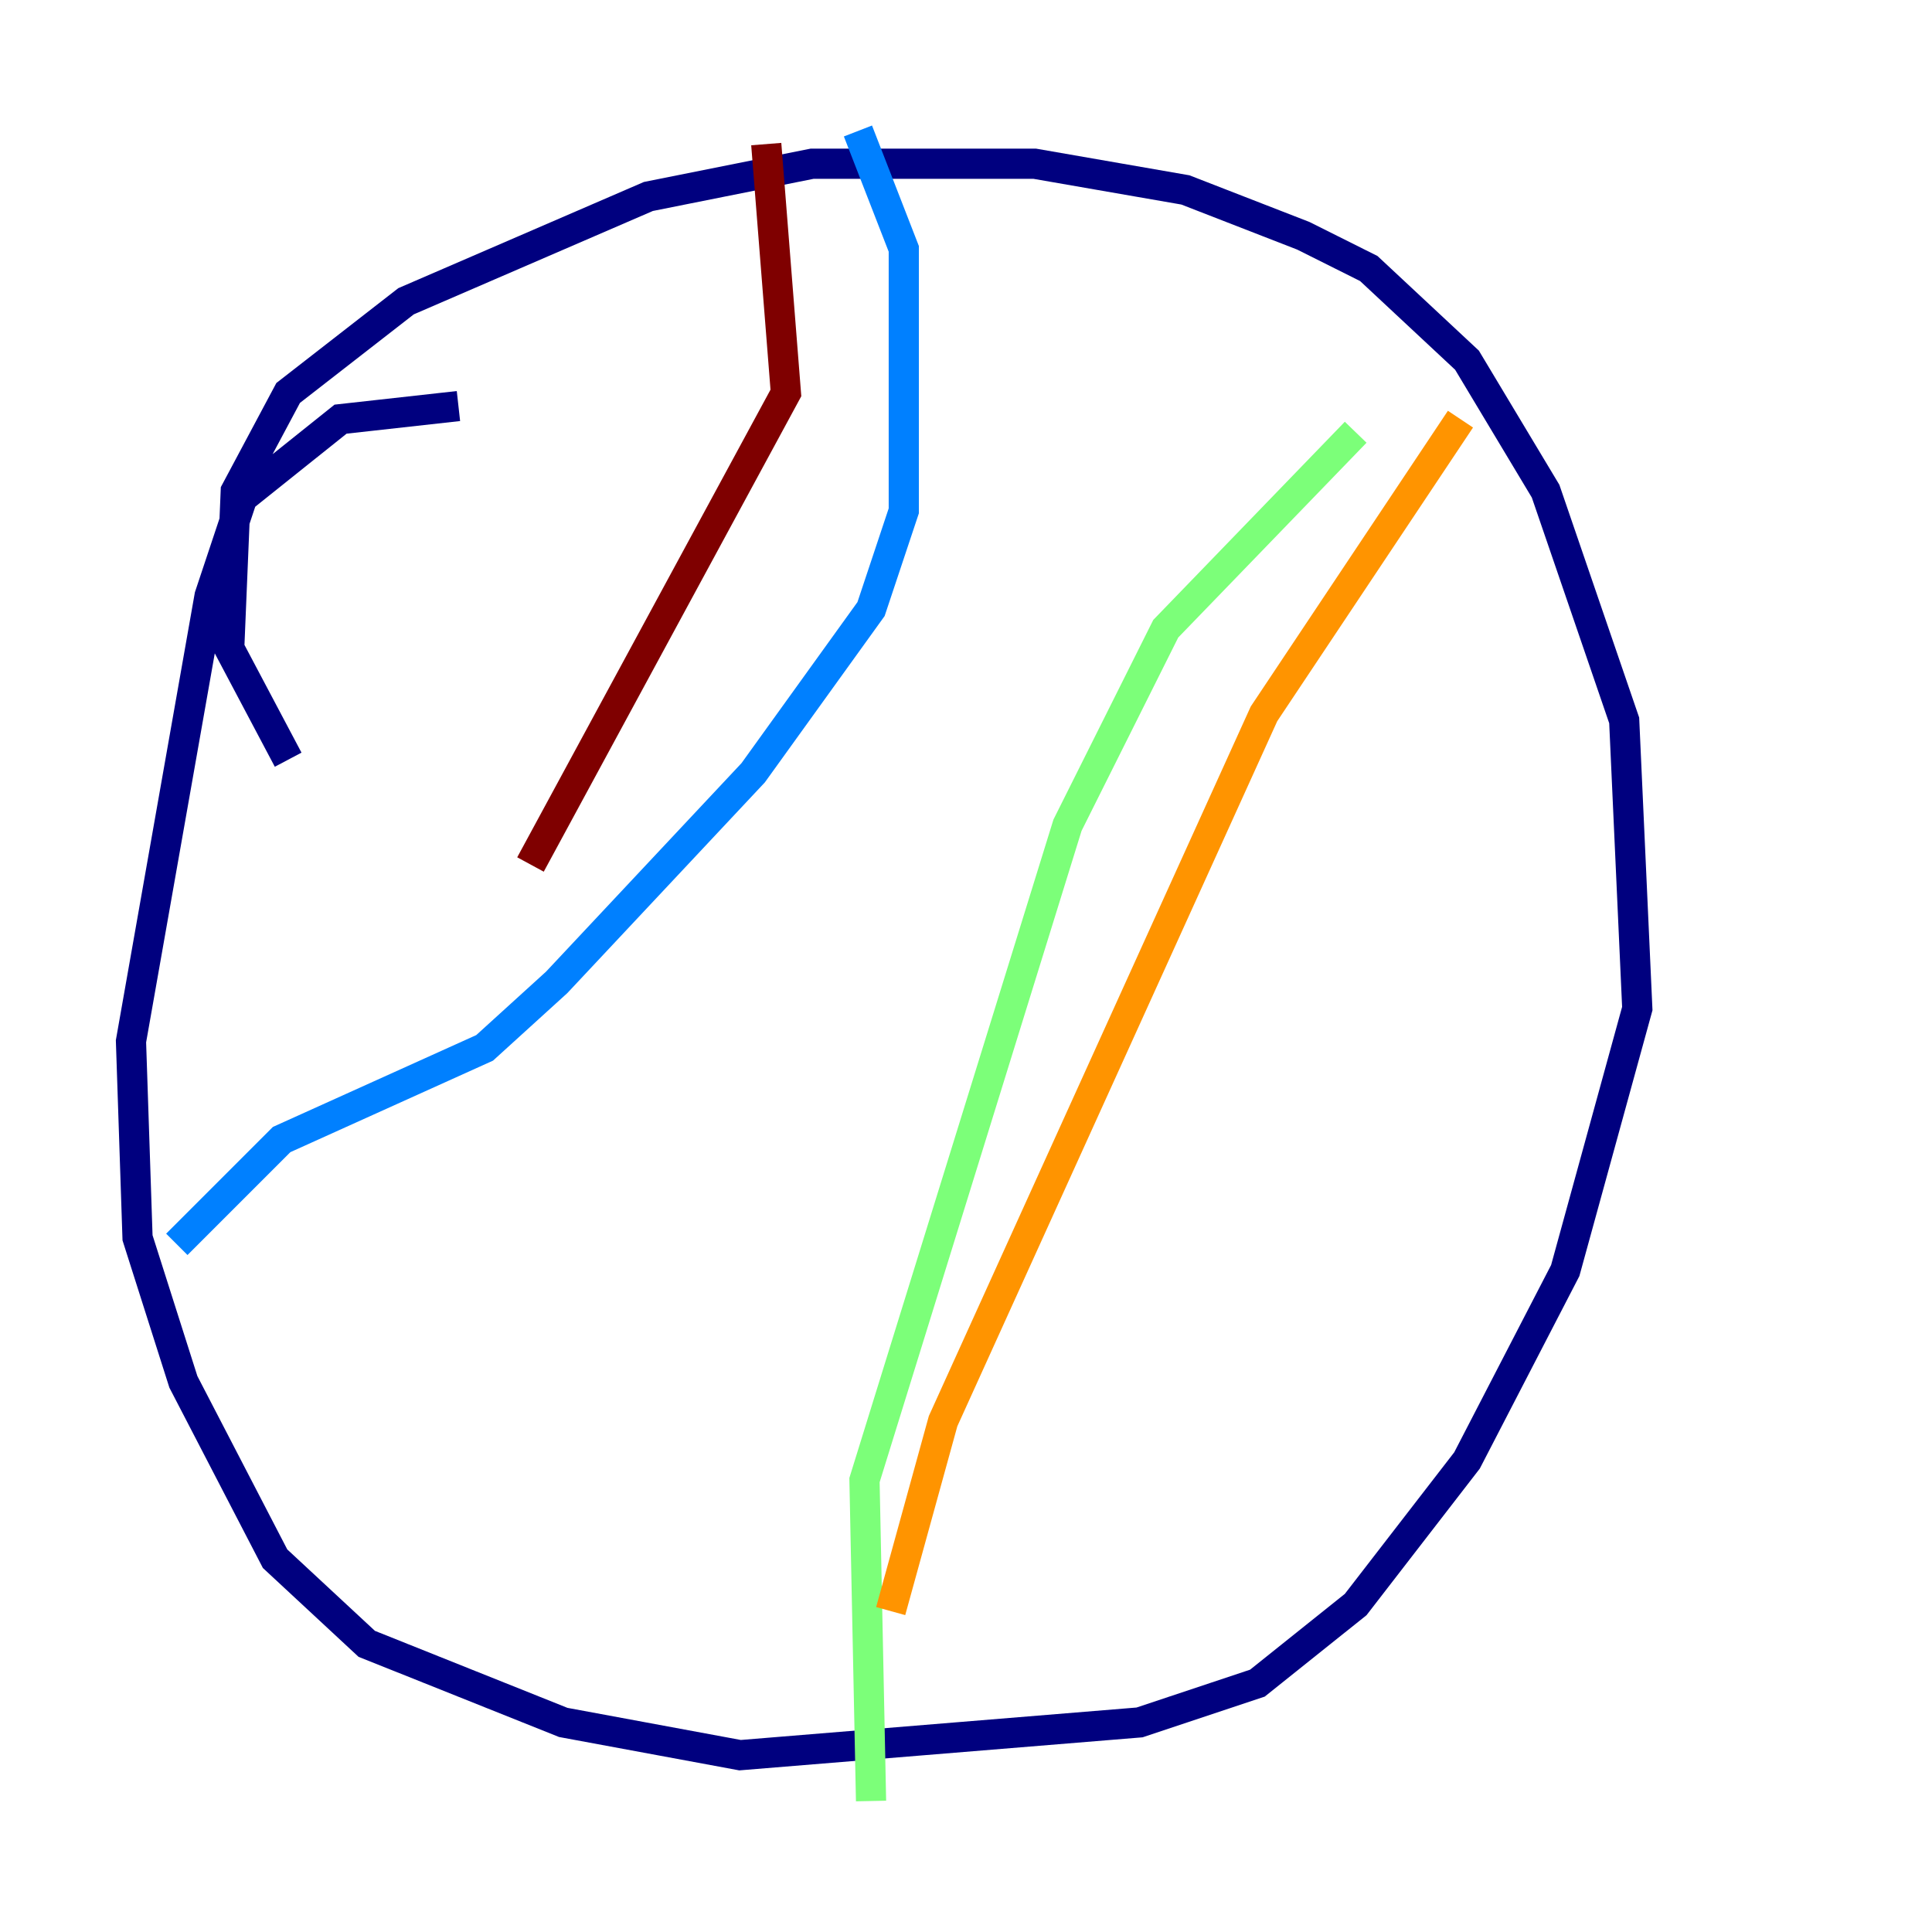 <?xml version="1.0" encoding="utf-8" ?>
<svg baseProfile="tiny" height="128" version="1.2" viewBox="0,0,128,128" width="128" xmlns="http://www.w3.org/2000/svg" xmlns:ev="http://www.w3.org/2001/xml-events" xmlns:xlink="http://www.w3.org/1999/xlink"><defs /><polyline fill="none" points="19.091,50.332 15.186,42.956 15.62,32.542 19.091,26.034 26.902,19.959 42.956,13.017 53.803,10.848 68.556,10.848 78.536,12.583 86.346,15.62 90.685,17.79 97.193,23.864 102.4,32.542 107.607,47.729 108.475,66.82 103.702,84.176 97.193,96.759 89.817,106.305 83.308,111.512 75.498,114.115 49.031,116.285 37.315,114.115 24.298,108.909 18.224,103.268 12.149,91.552 9.112,82.007 8.678,68.99 13.885,39.485 16.054,32.976 22.563,27.77 30.373,26.902" stroke="#00007f" stroke-width="2" /><polyline fill="none" points="56.841,8.678 59.878,16.488 59.878,33.844 57.709,40.352 49.898,51.2 36.881,65.085 32.108,69.424 18.658,75.498 11.715,82.441" stroke="#0080ff" stroke-width="2" /><polyline fill="none" points="89.817,28.637 77.234,41.654 70.725,54.671 57.275,98.061 57.709,119.322" stroke="#7cff79" stroke-width="2" /><polyline fill="none" points="96.759,27.77 83.742,47.295 62.481,94.156 59.01,106.739" stroke="#ff9400" stroke-width="2" /><polyline fill="none" points="50.766,9.546 52.068,26.034 35.146,57.275" stroke="#7f0000" stroke-width="2" /></svg>